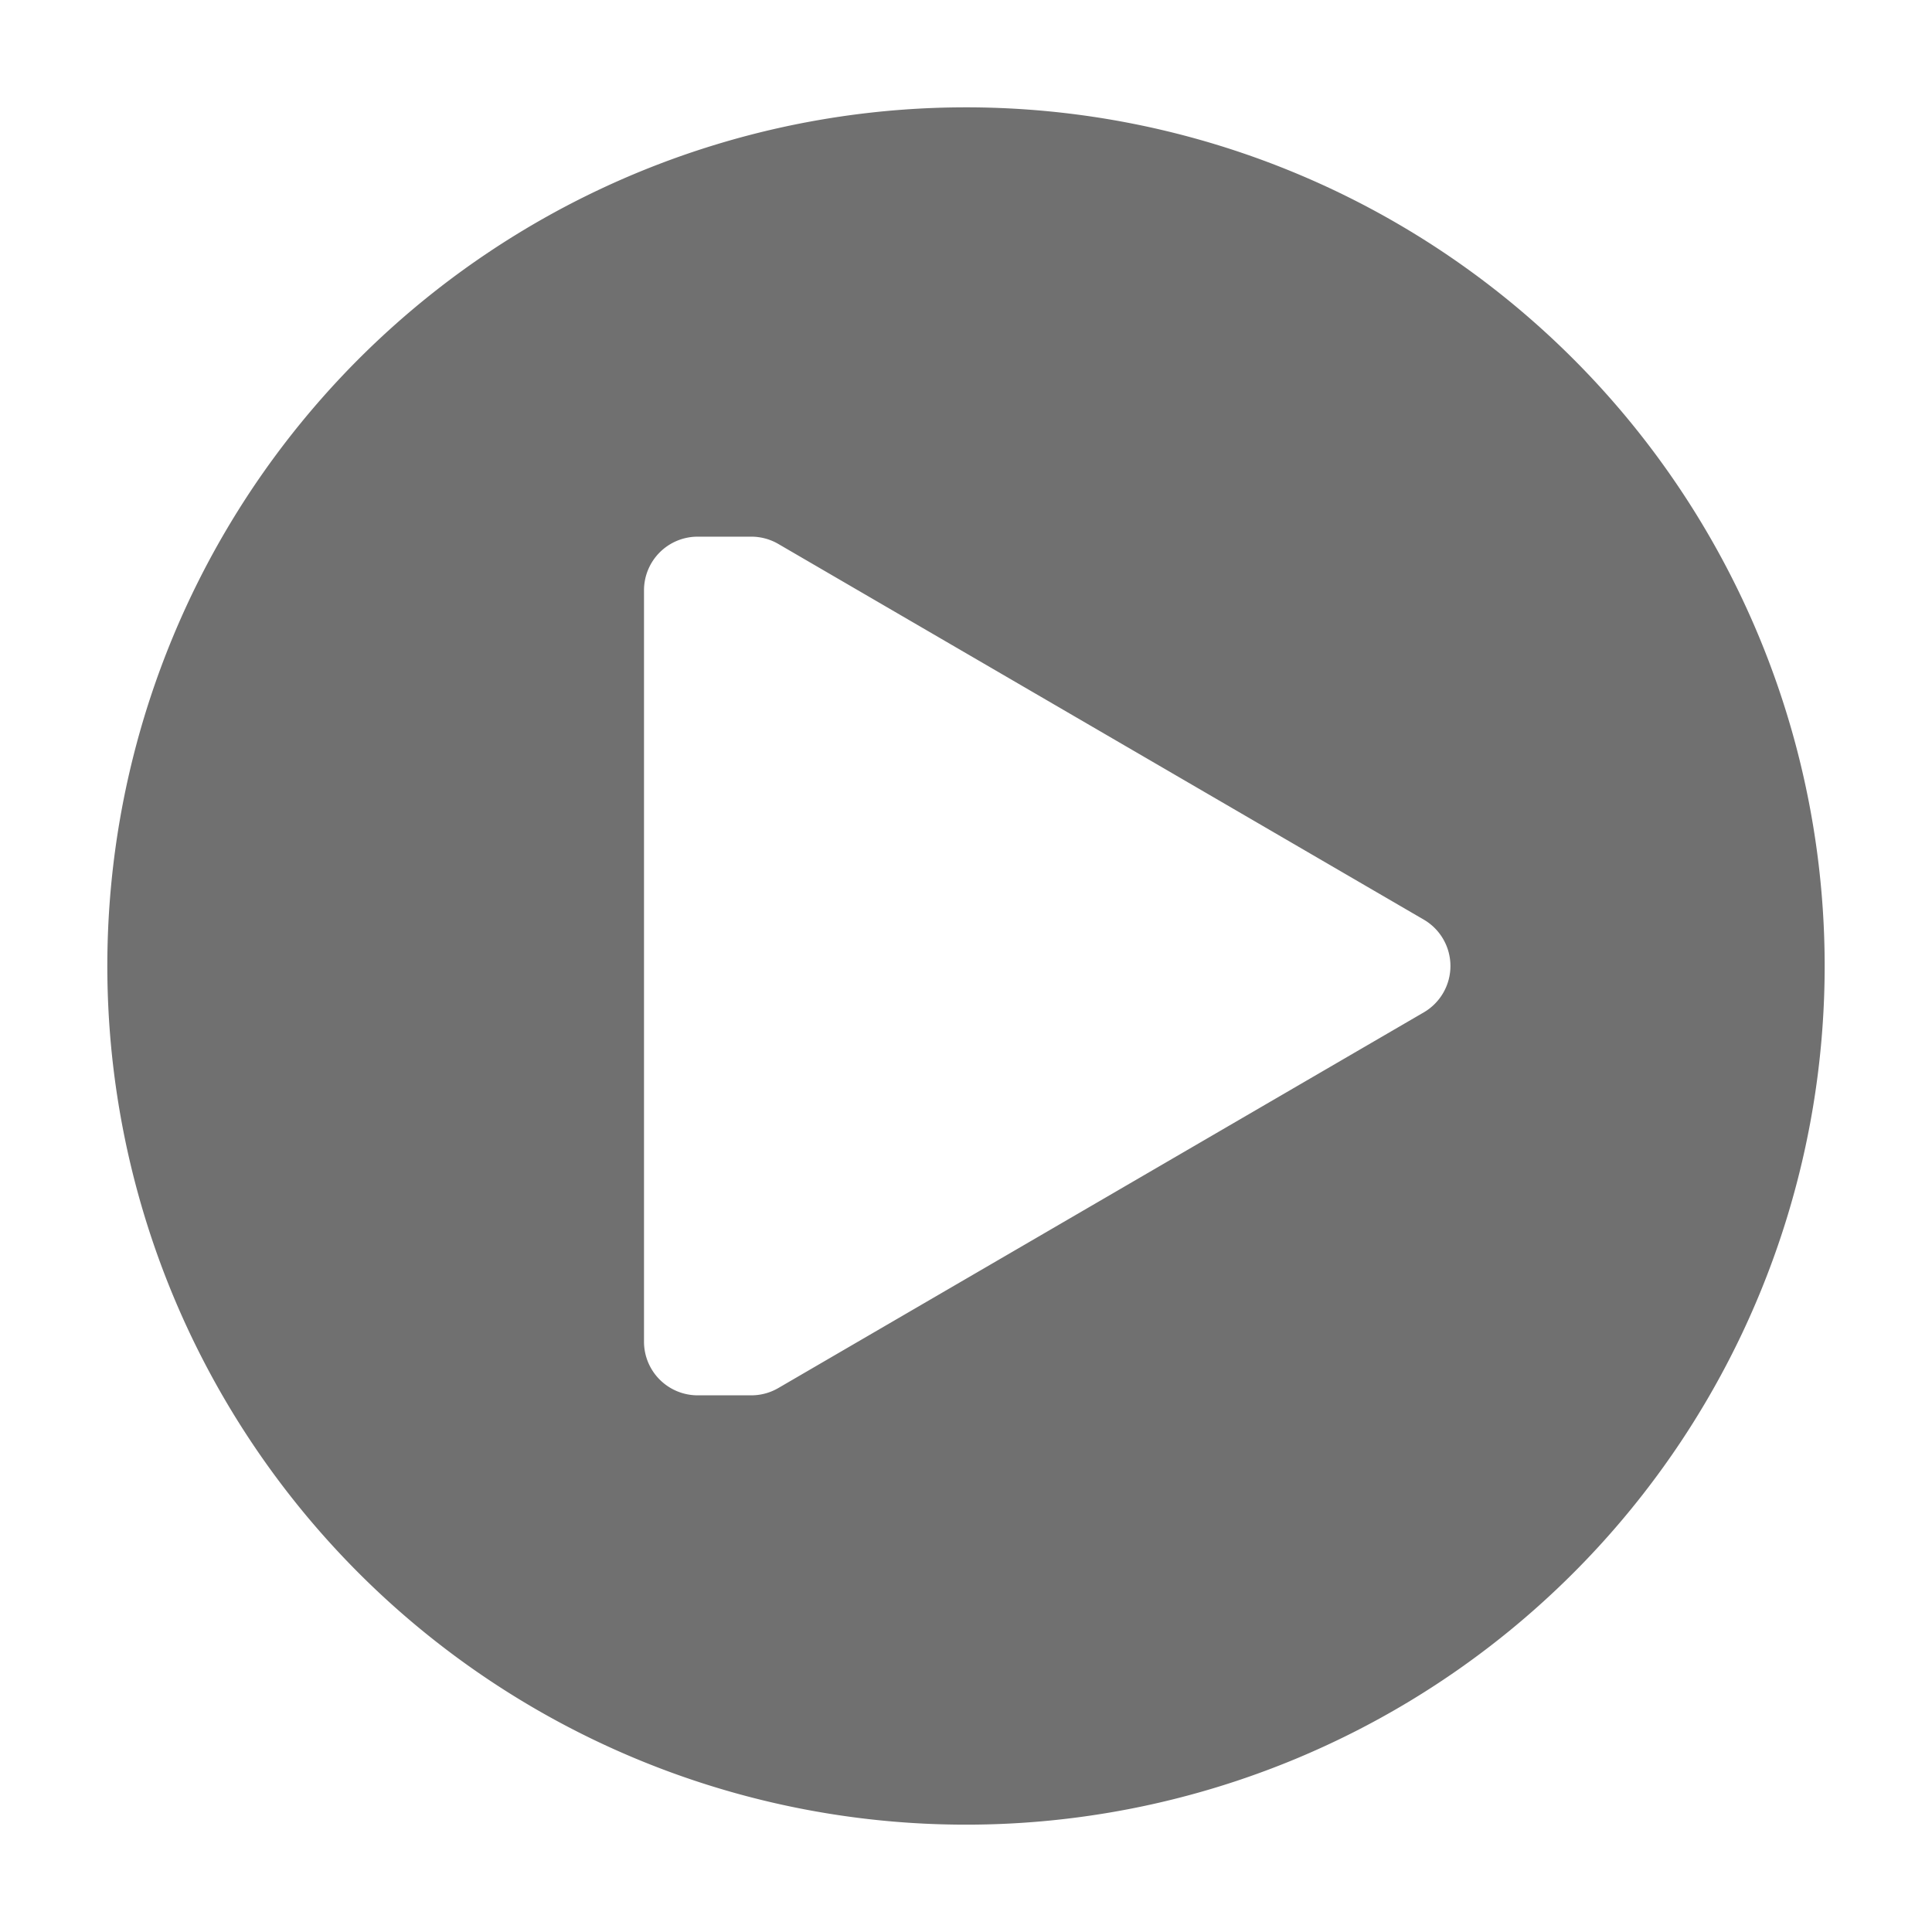 <svg xmlns="http://www.w3.org/2000/svg" data-name="S_PlayCircle_18_N@2x" height="36" id="S_PlayCircle_18_N_2x" viewBox="0 0 36 36" width="36">
  <defs>
    <style>
      .fill {
        fill: #707070;
      }

      
    </style>
  </defs>
  <path class="fill" d="M18,2A16,16,0,1,0,34,18,16,16,0,0,0,18,2Zm8.537,16.86-12.027,7A1,1,0,0,1,14,26H13a1,1,0,0,1-1-1V11a1,1,0,0,1,1-1h1a1,1,0,0,1,.51.14l12.027,7A1,1,0,0,1,26.537,18.86Z" />
  </svg>